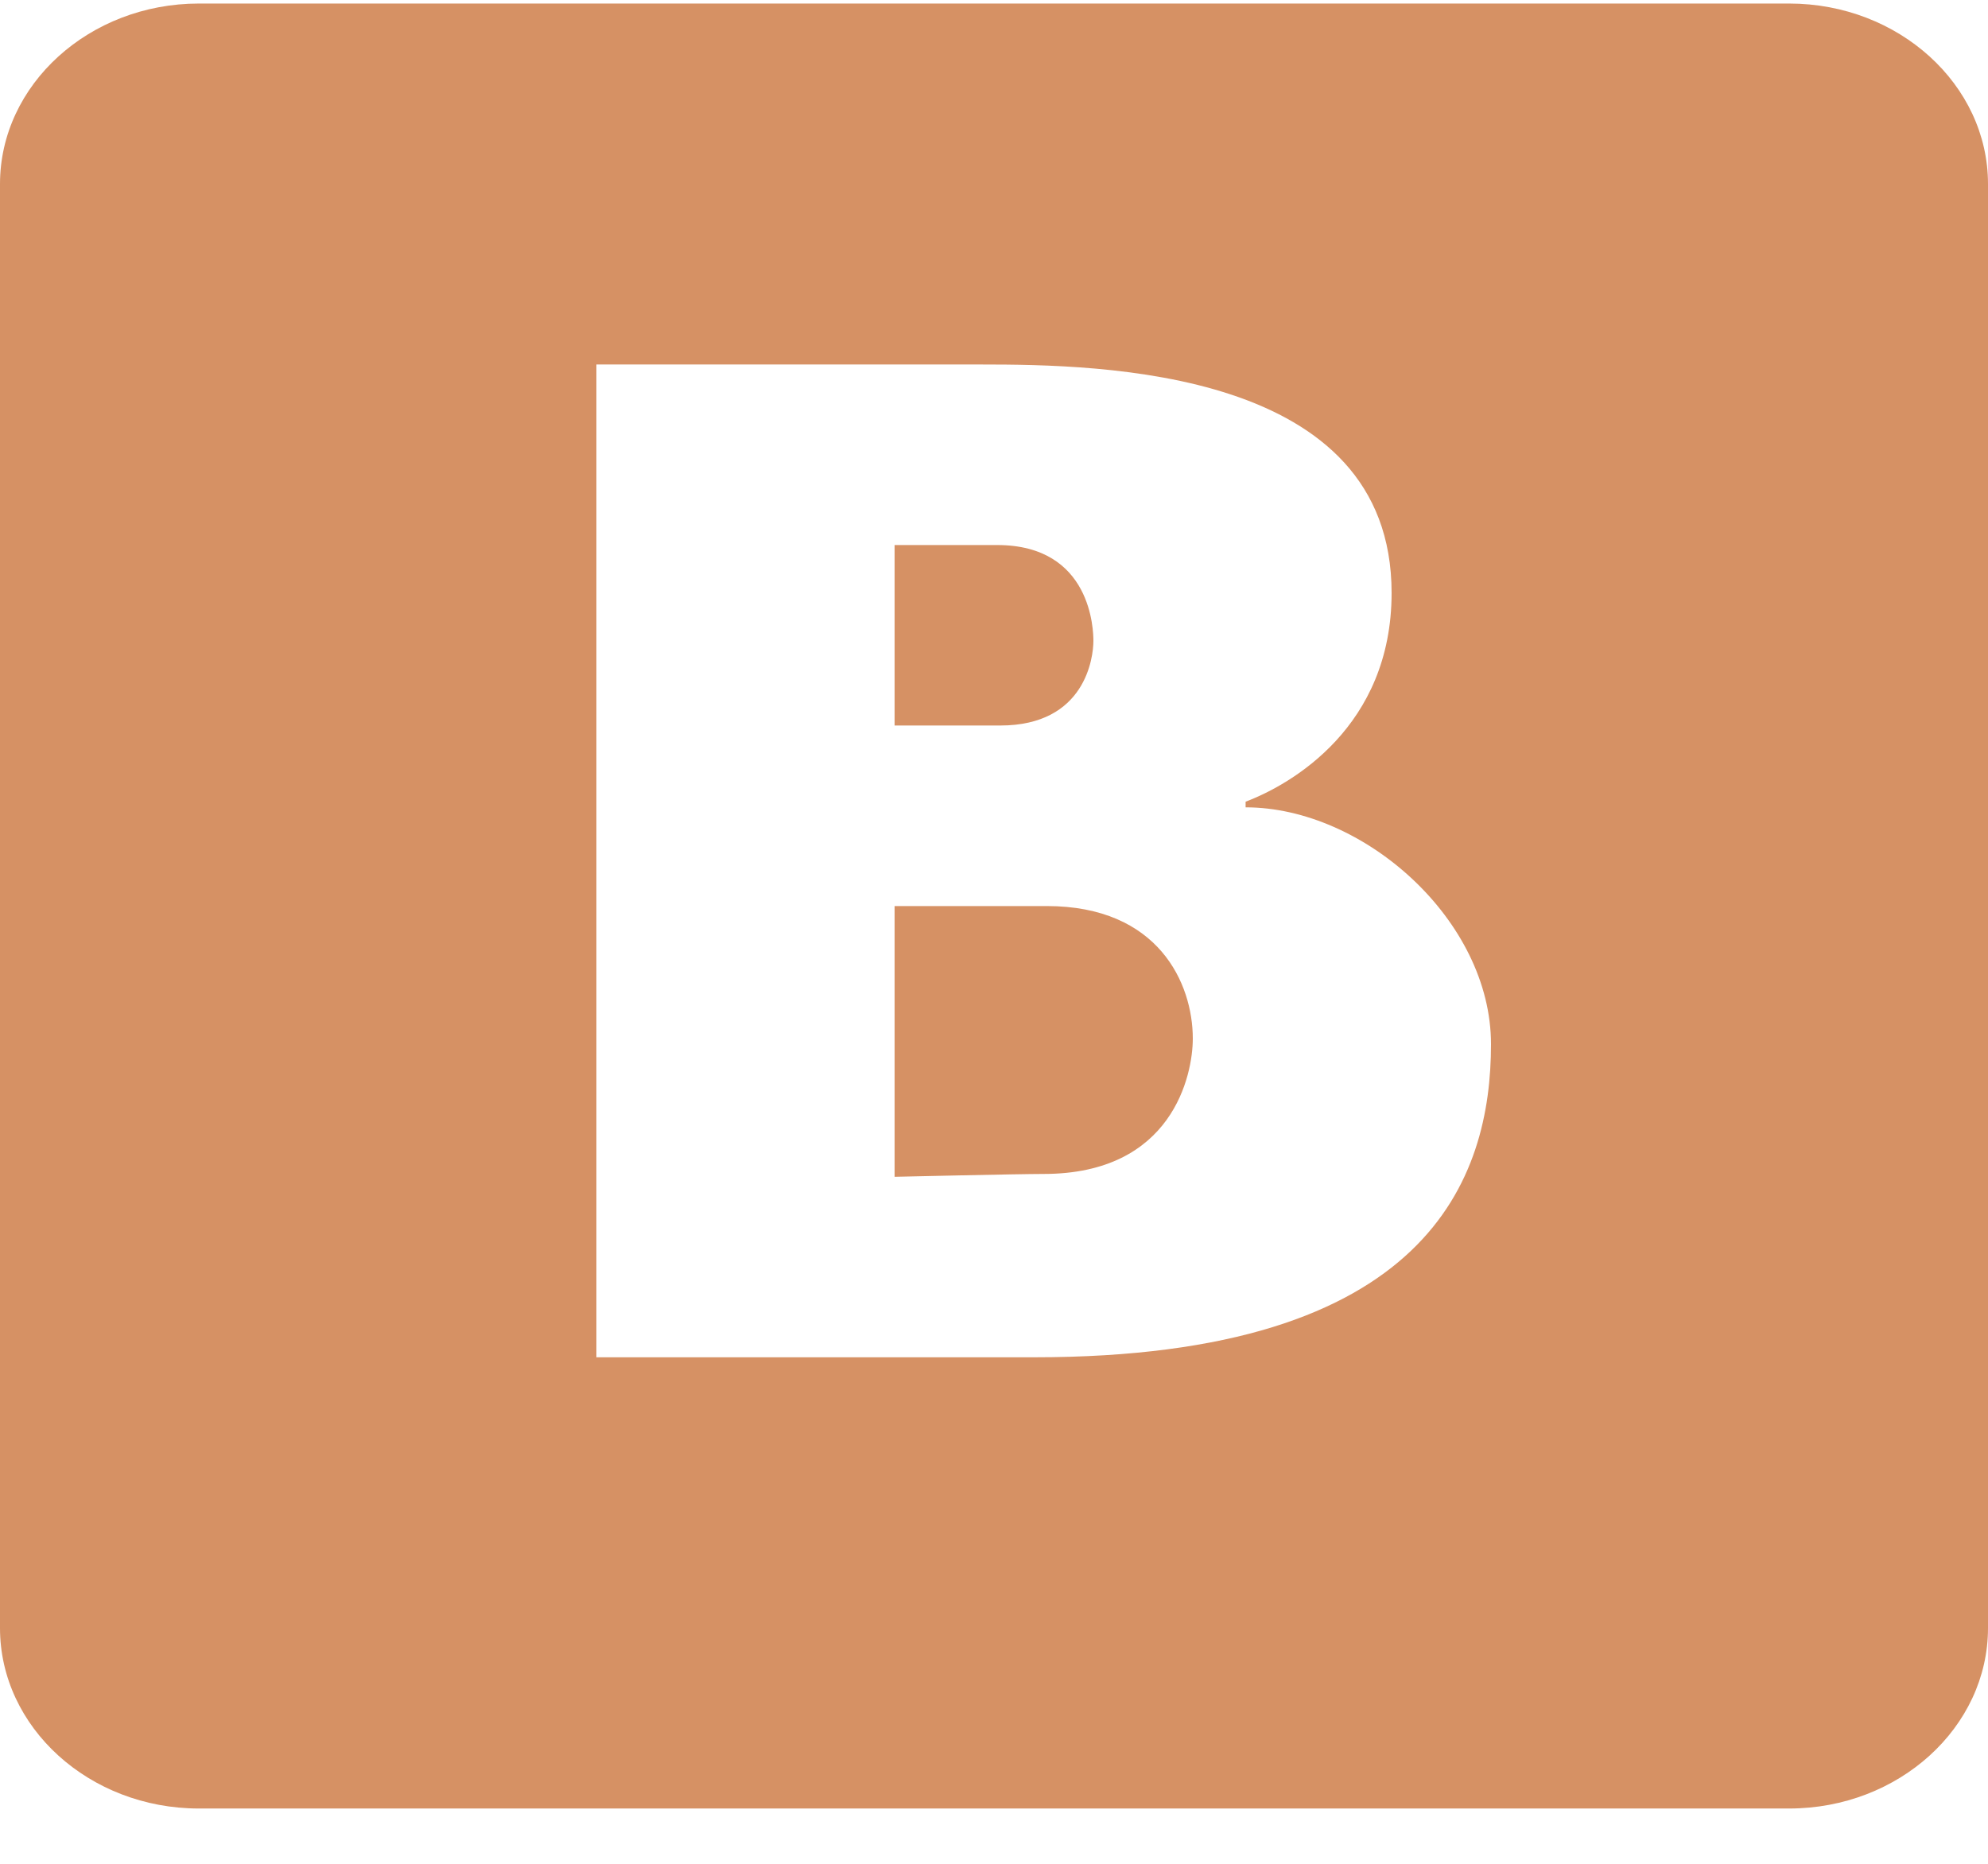 <svg width="32" height="30" viewBox="0 0 32 30" fill="none" xmlns="http://www.w3.org/2000/svg">
<path d="M3.2 0.057C1.438 0.057 0 1.362 0 2.962V26.205C0 27.805 1.438 29.11 3.2 29.11H28.8C30.562 29.11 32 27.805 32 26.205V2.962C32 1.362 30.562 0.057 28.8 0.057H3.2ZM9.6 5.867H15.8C17.719 5.867 22.4 5.935 22.4 9.544C22.4 11.695 20.788 12.626 20.05 12.904V12.995C21.95 12.995 24 14.81 24 16.808C24 18.959 23.012 21.847 16.65 21.847H9.6V5.867ZM14.4 8.773V11.678C14.4 11.678 15.856 11.678 16.1 11.678C17.475 11.678 17.6 10.577 17.6 10.316C17.6 10.152 17.575 8.773 16.05 8.773H14.4ZM14.4 14.584V18.942C14.4 18.942 16.4 18.896 16.8 18.896C18.875 18.896 19.2 17.302 19.2 16.717C19.2 15.832 18.65 14.584 16.85 14.584C16.419 14.584 14.4 14.584 14.4 14.584Z" fill="#D69164"/>
</svg>
